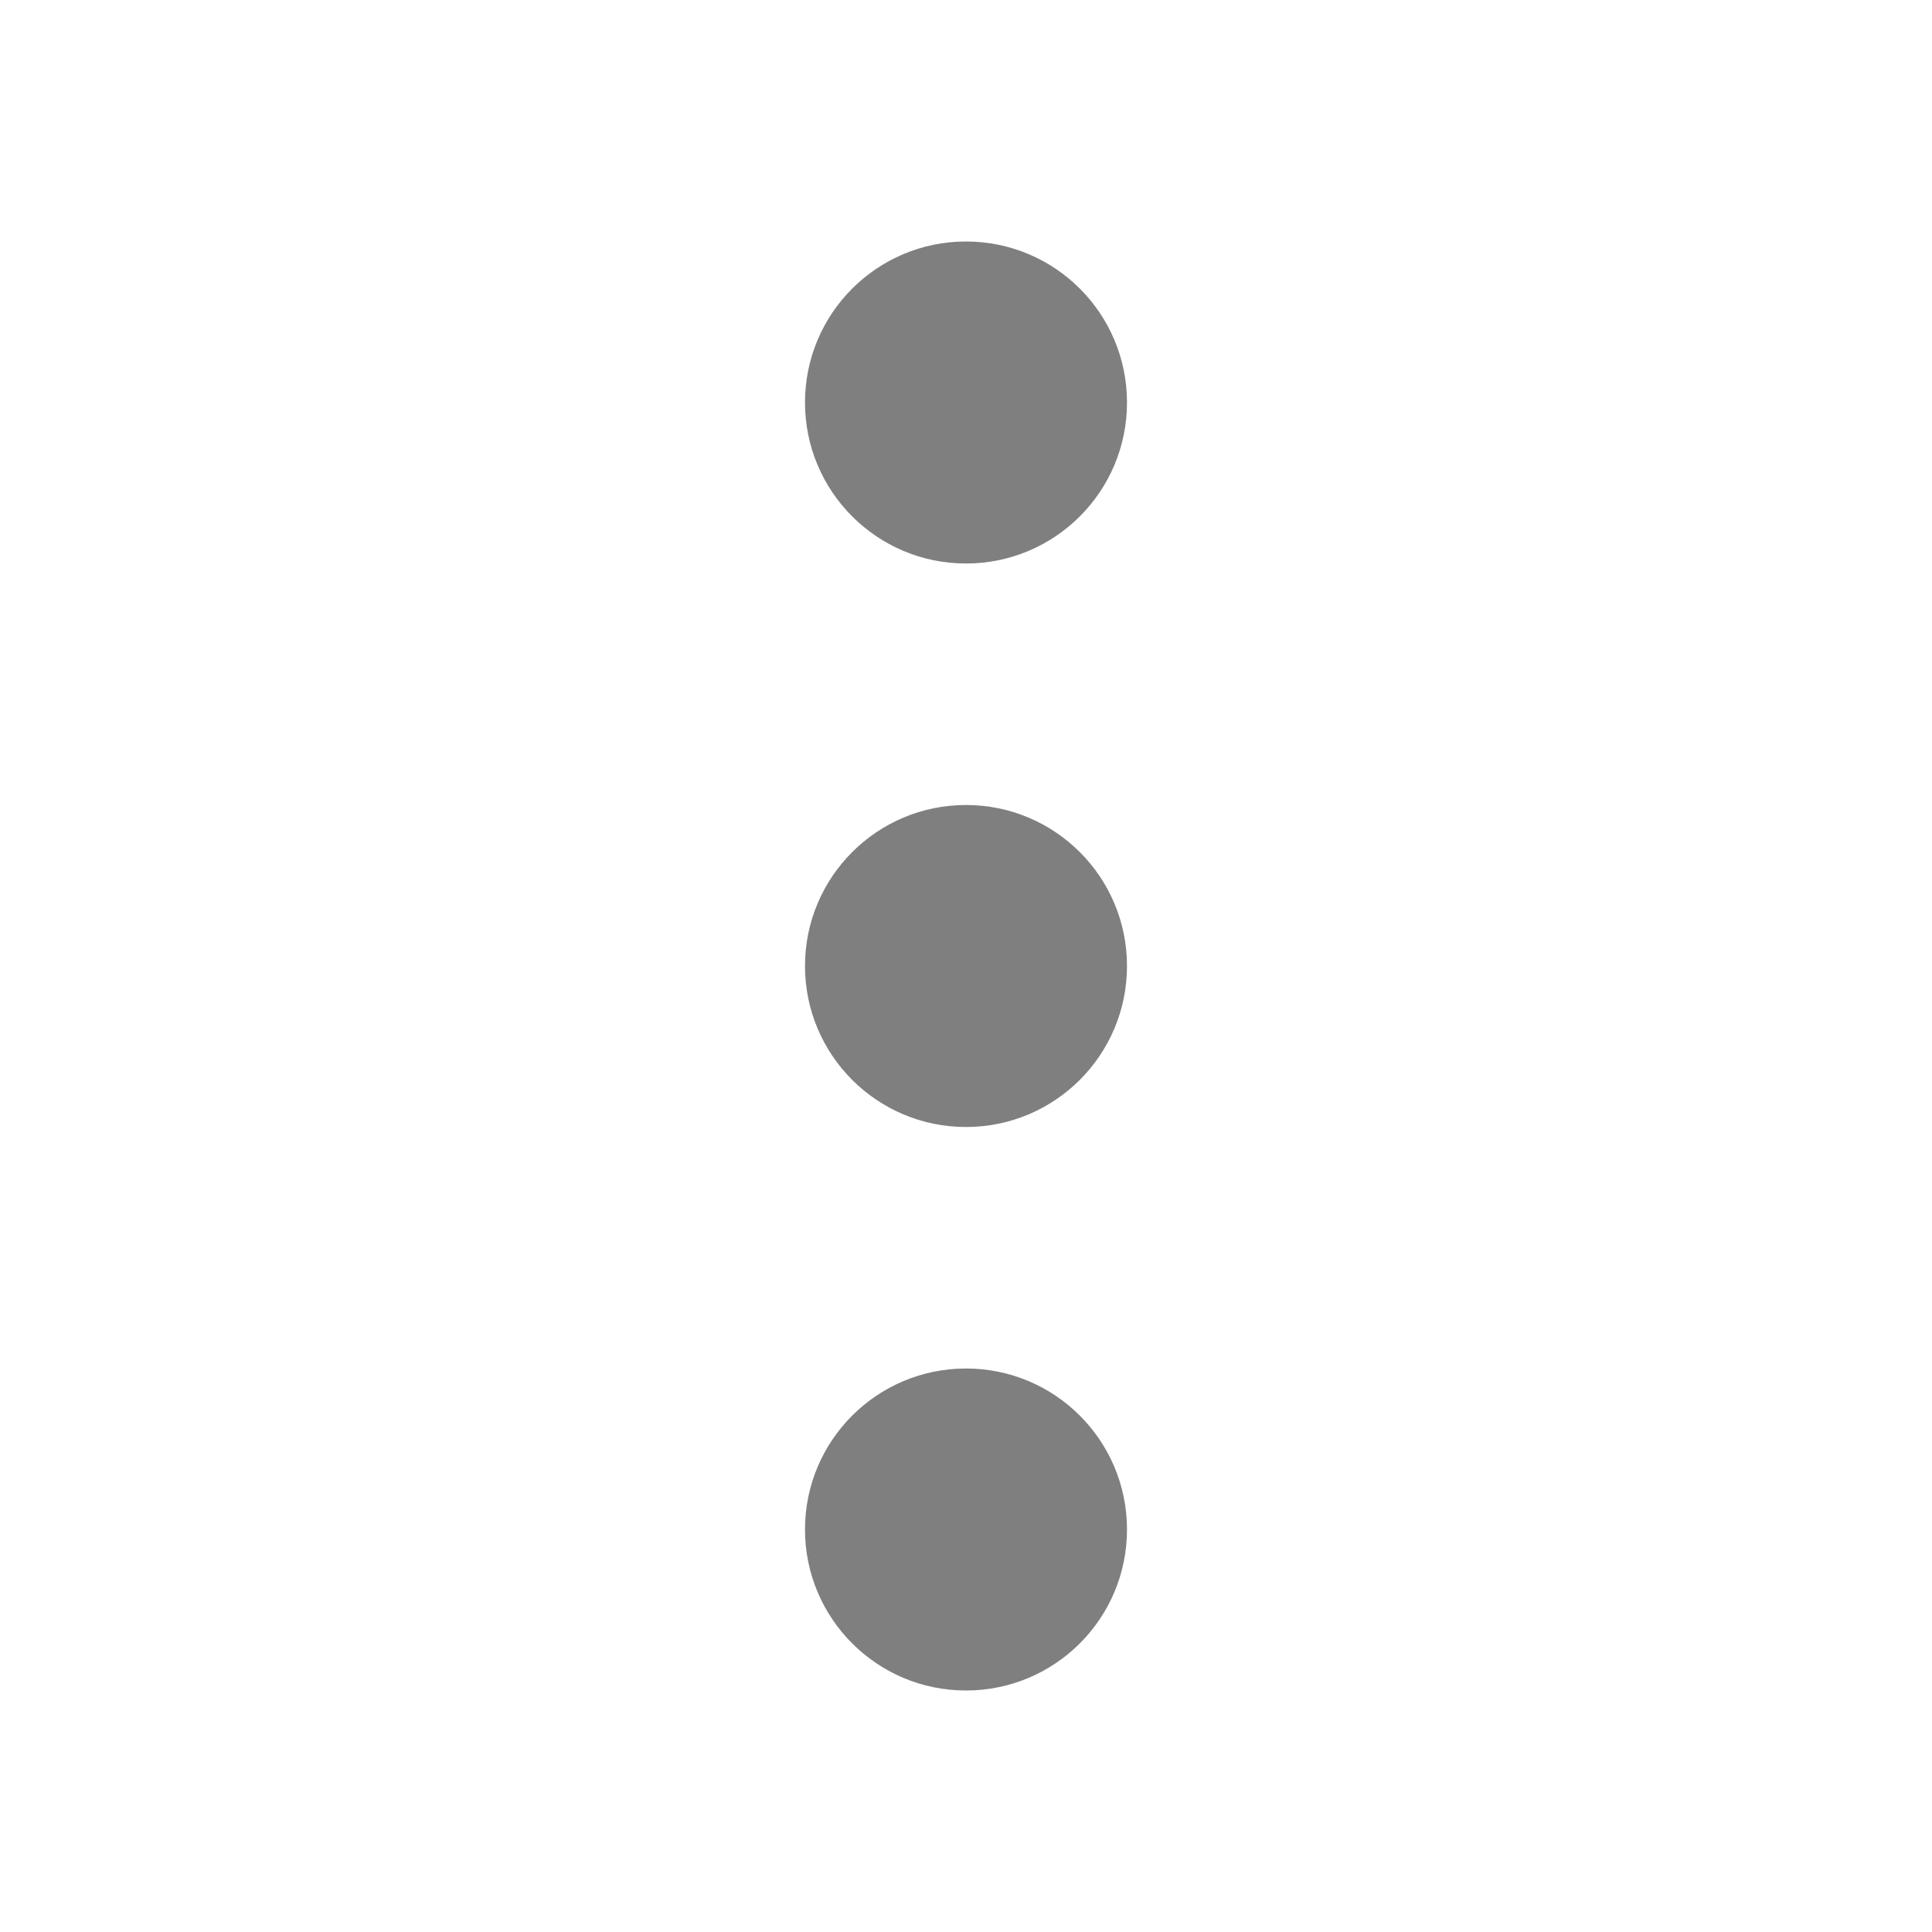 <?xml version="1.0" encoding="UTF-8"?>
<svg width="24px" height="24px" viewBox="0 0 24 24" version="1.1" xmlns="http://www.w3.org/2000/svg" xmlns:xlink="http://www.w3.org/1999/xlink">
    <title>Options</title>
    <g id="Wireframes" stroke="none" stroke-width="1" fill="none" fill-rule="evenodd">
        <g id="Dashboard---Domain-Options" transform="translate(-1360, -189)">
            <g id="BODY" transform="translate(120, 122)">
                <g id="Row-1" transform="translate(0, 47)">
                    <g id="Options" transform="translate(1240, 20)">
                        <rect id="Guide" x="0" y="0" width="24" height="24"></rect>
                        <path d="M12,17 C13.105,17 14,17.895 14,19 C14,20.105 13.105,21 12,21 C10.895,21 10,20.105 10,19 C10,17.895 10.895,17 12,17 Z M12,10 C13.105,10 14,10.895 14,12 C14,13.105 13.105,14 12,14 C10.895,14 10,13.105 10,12 C10,10.895 10.895,10 12,10 Z M12,3 C13.105,3 14,3.895 14,5 C14,6.105 13.105,7 12,7 C10.895,7 10,6.105 10,5 C10,3.895 10.895,3 12,3 Z" id="Options-Icon" fill="#7F7F7F"></path>
                    </g>
                </g>
            </g>
        </g>
    </g>
</svg>